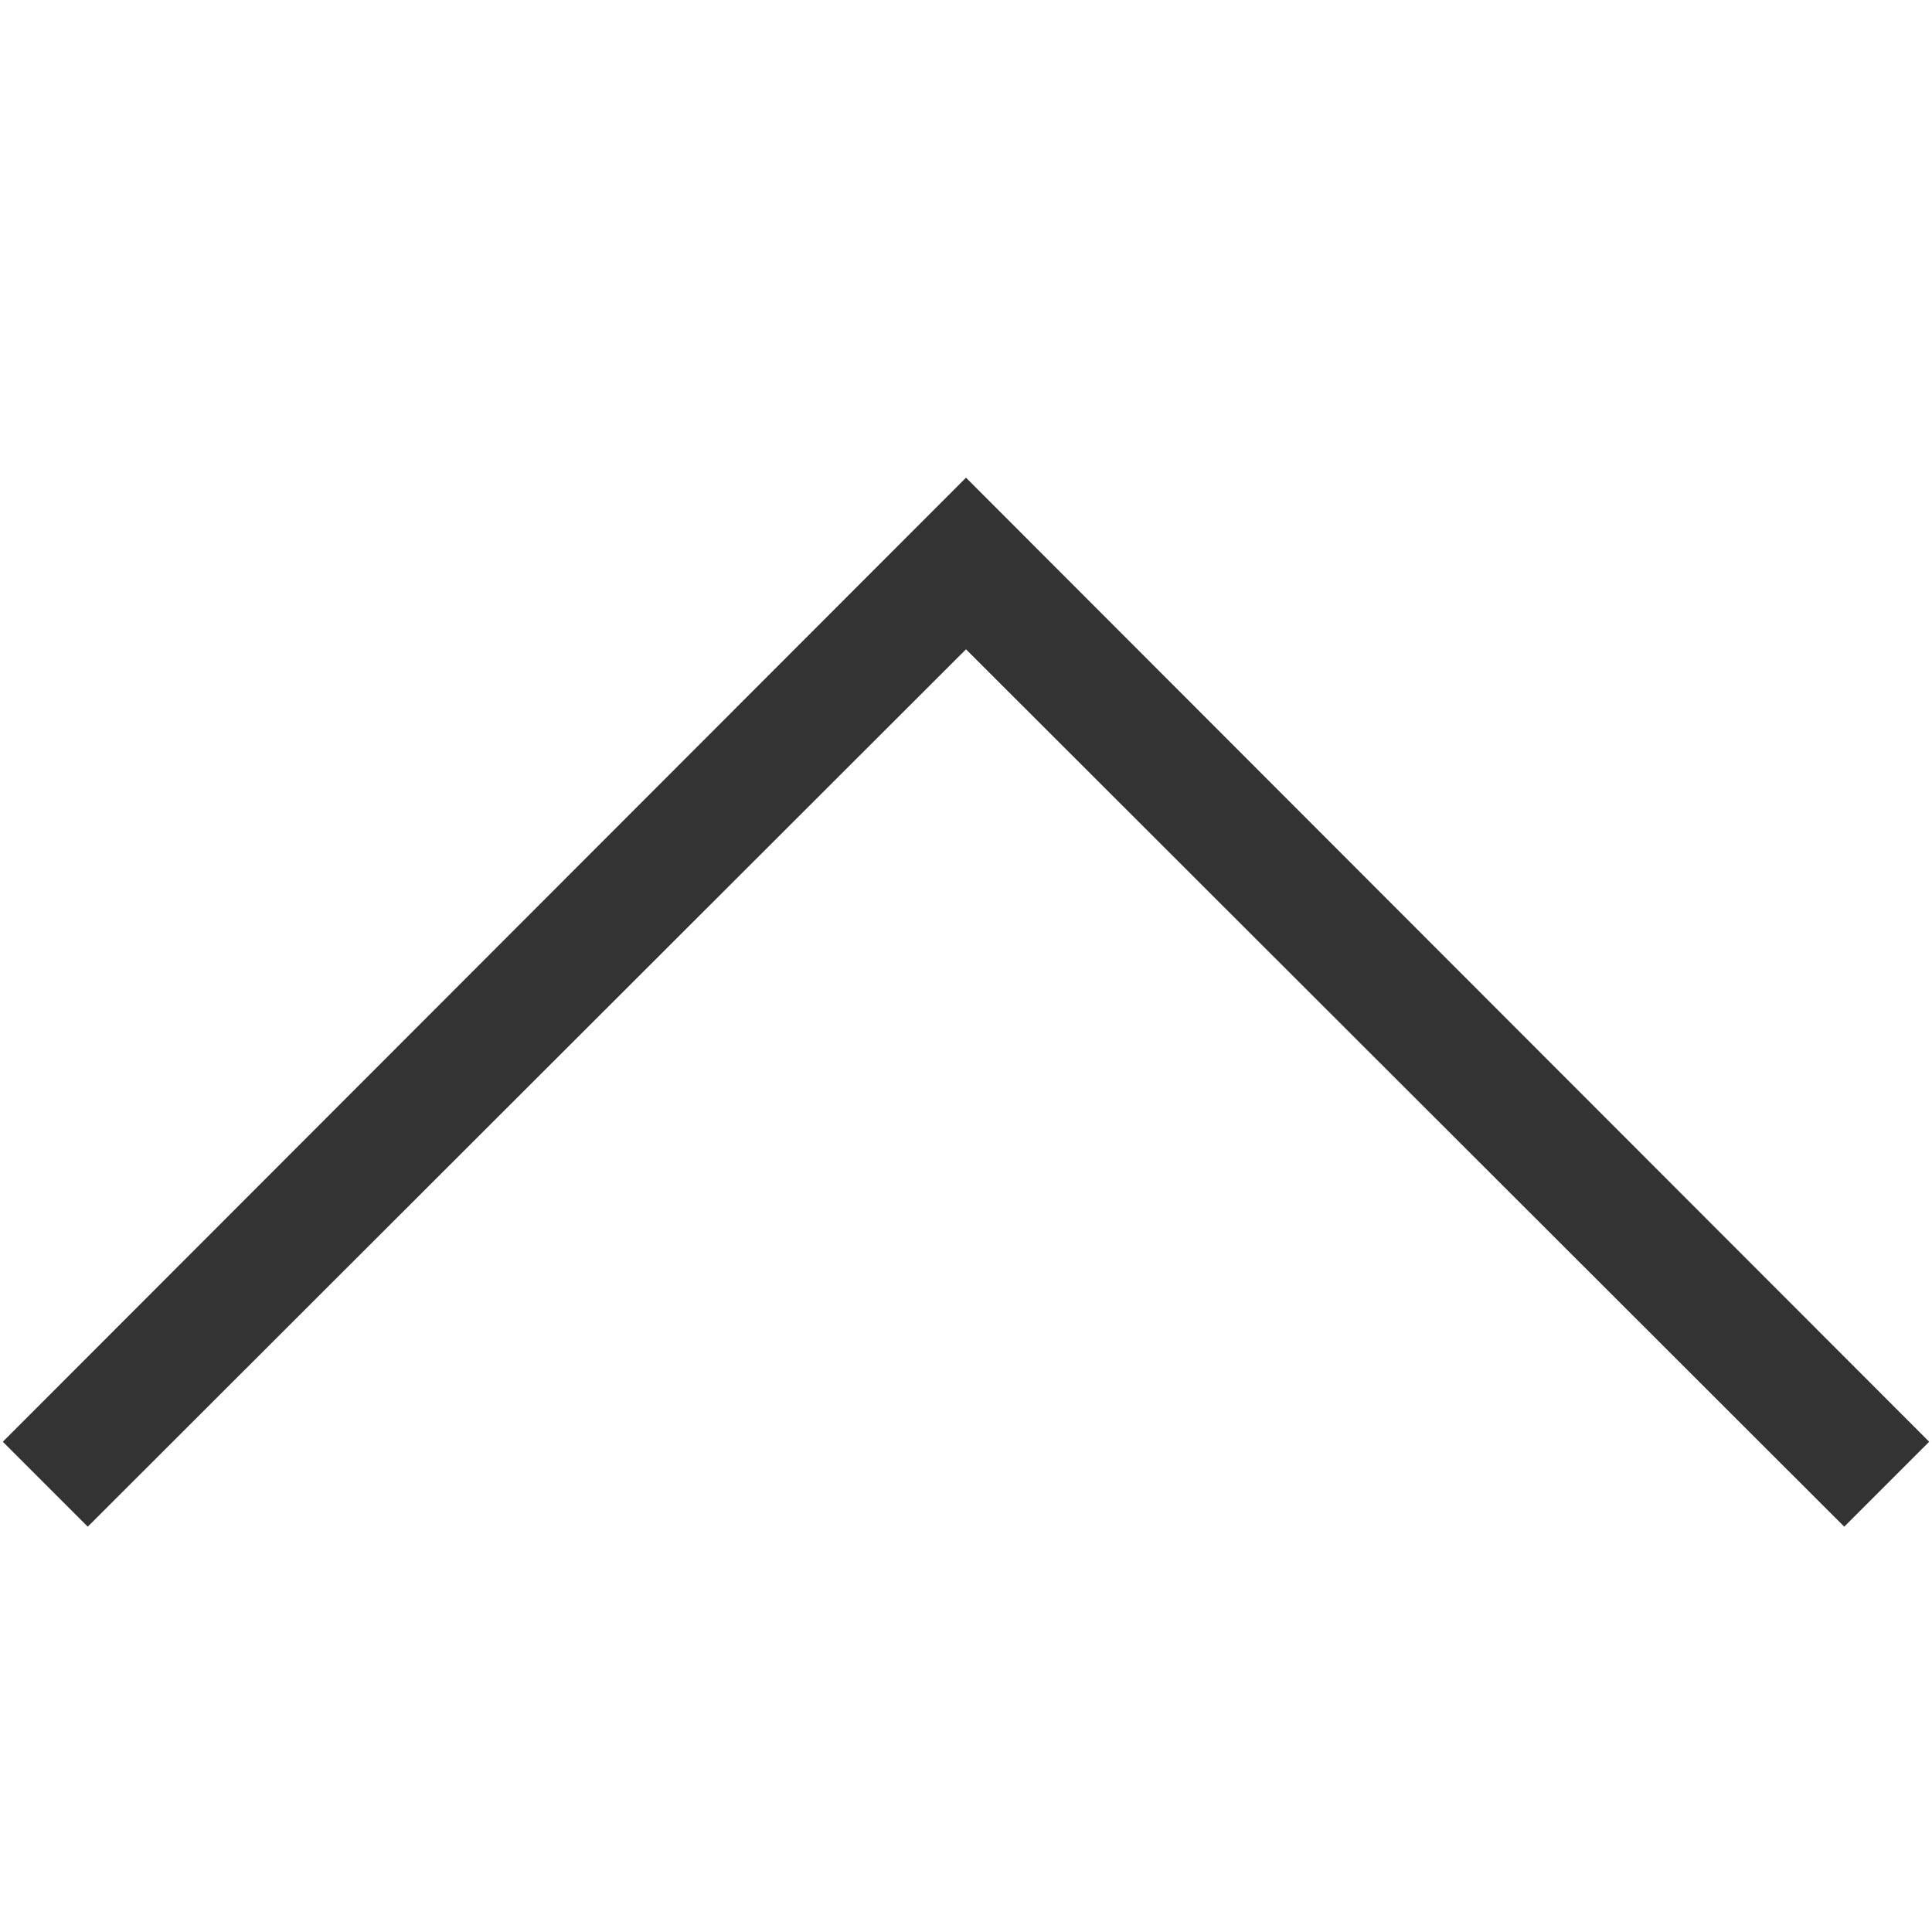 <svg width="24px" height="24px" viewBox="0 0 24 14" fill="none" xmlns="http://www.w3.org/2000/svg">
<path d="M22.91 13.965L12 3.066L1.09 13.965L0.035 12.91L12 0.934L23.965 12.91L22.91 13.965Z" fill="#333333"/>
</svg>
